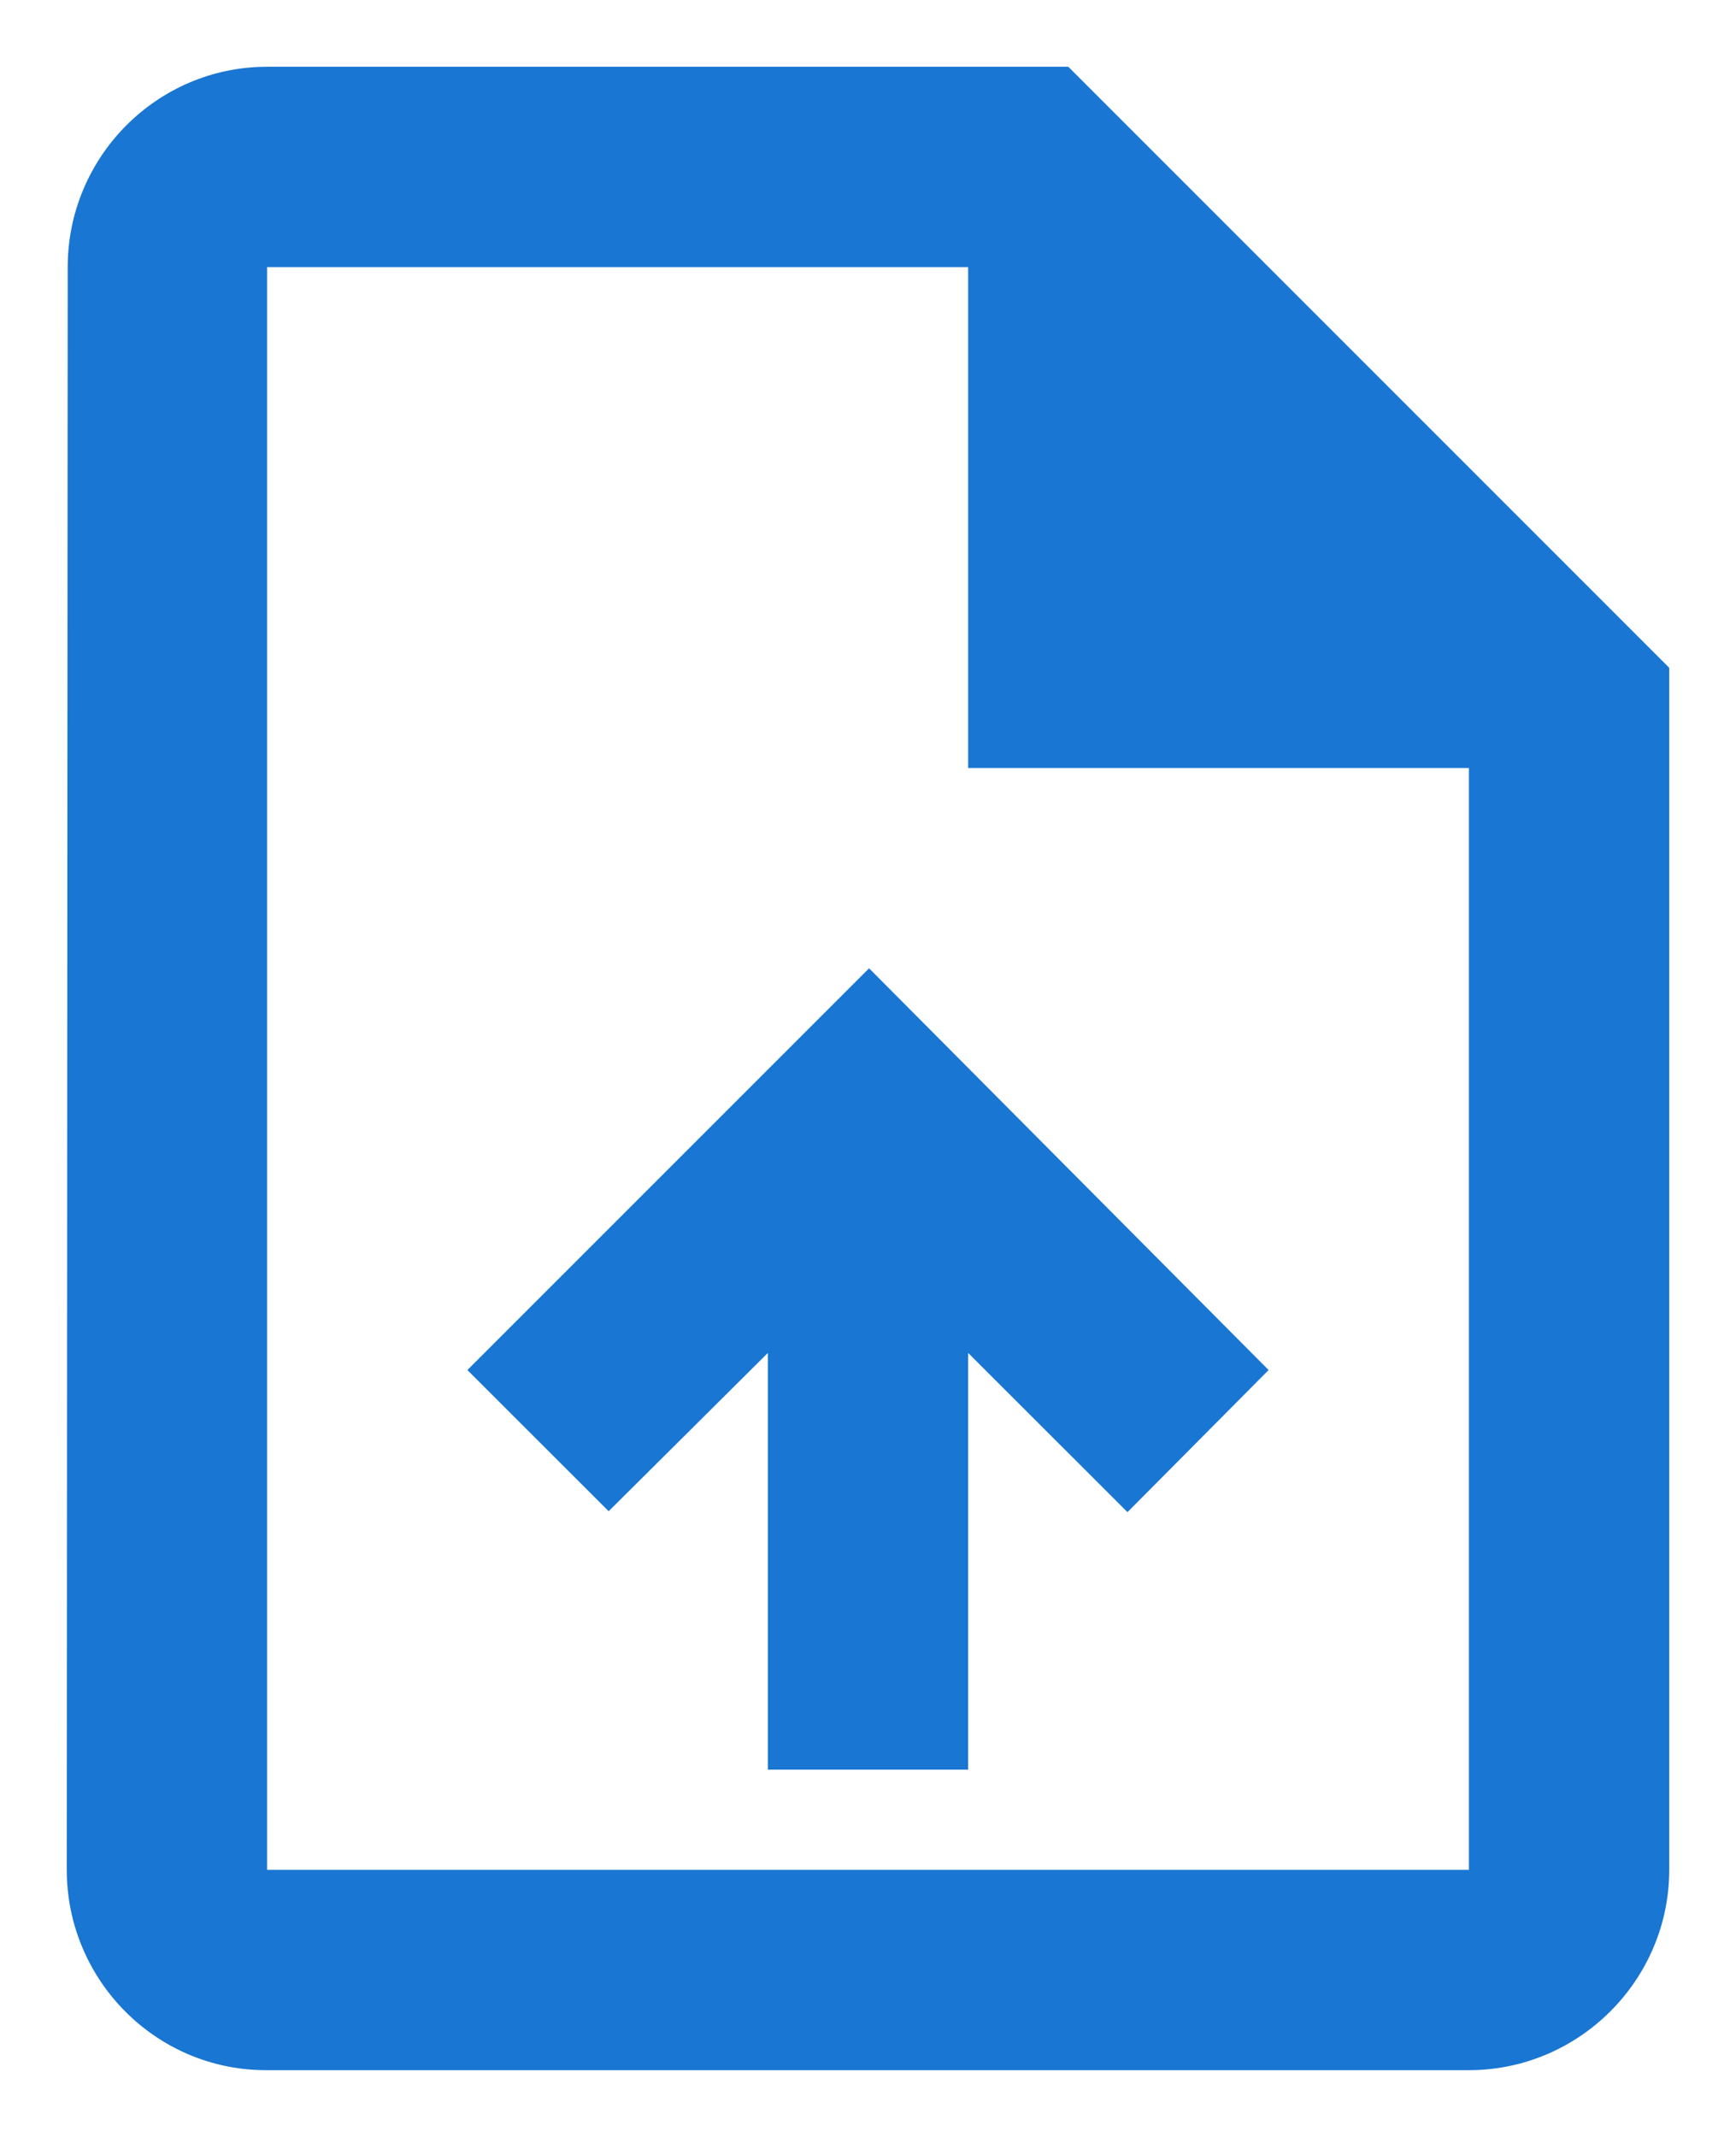 <svg width="13" height="16" viewBox="0 0 13 16" fill="none" xmlns="http://www.w3.org/2000/svg">
<path d="M8 0.5H2C1.175 0.5 0.507 1.175 0.507 2L0.5 14C0.5 14.825 1.167 15.5 1.992 15.5H11C11.825 15.5 12.5 14.825 12.5 14V5L8 0.5ZM11 14H2V2H7.25V5.75H11V14ZM3.5 10.258L4.558 11.315L5.75 10.13V13.25H7.25V10.13L8.443 11.322L9.5 10.258L6.508 7.25L3.5 10.258Z" fill="#1976D2"/>
</svg>
